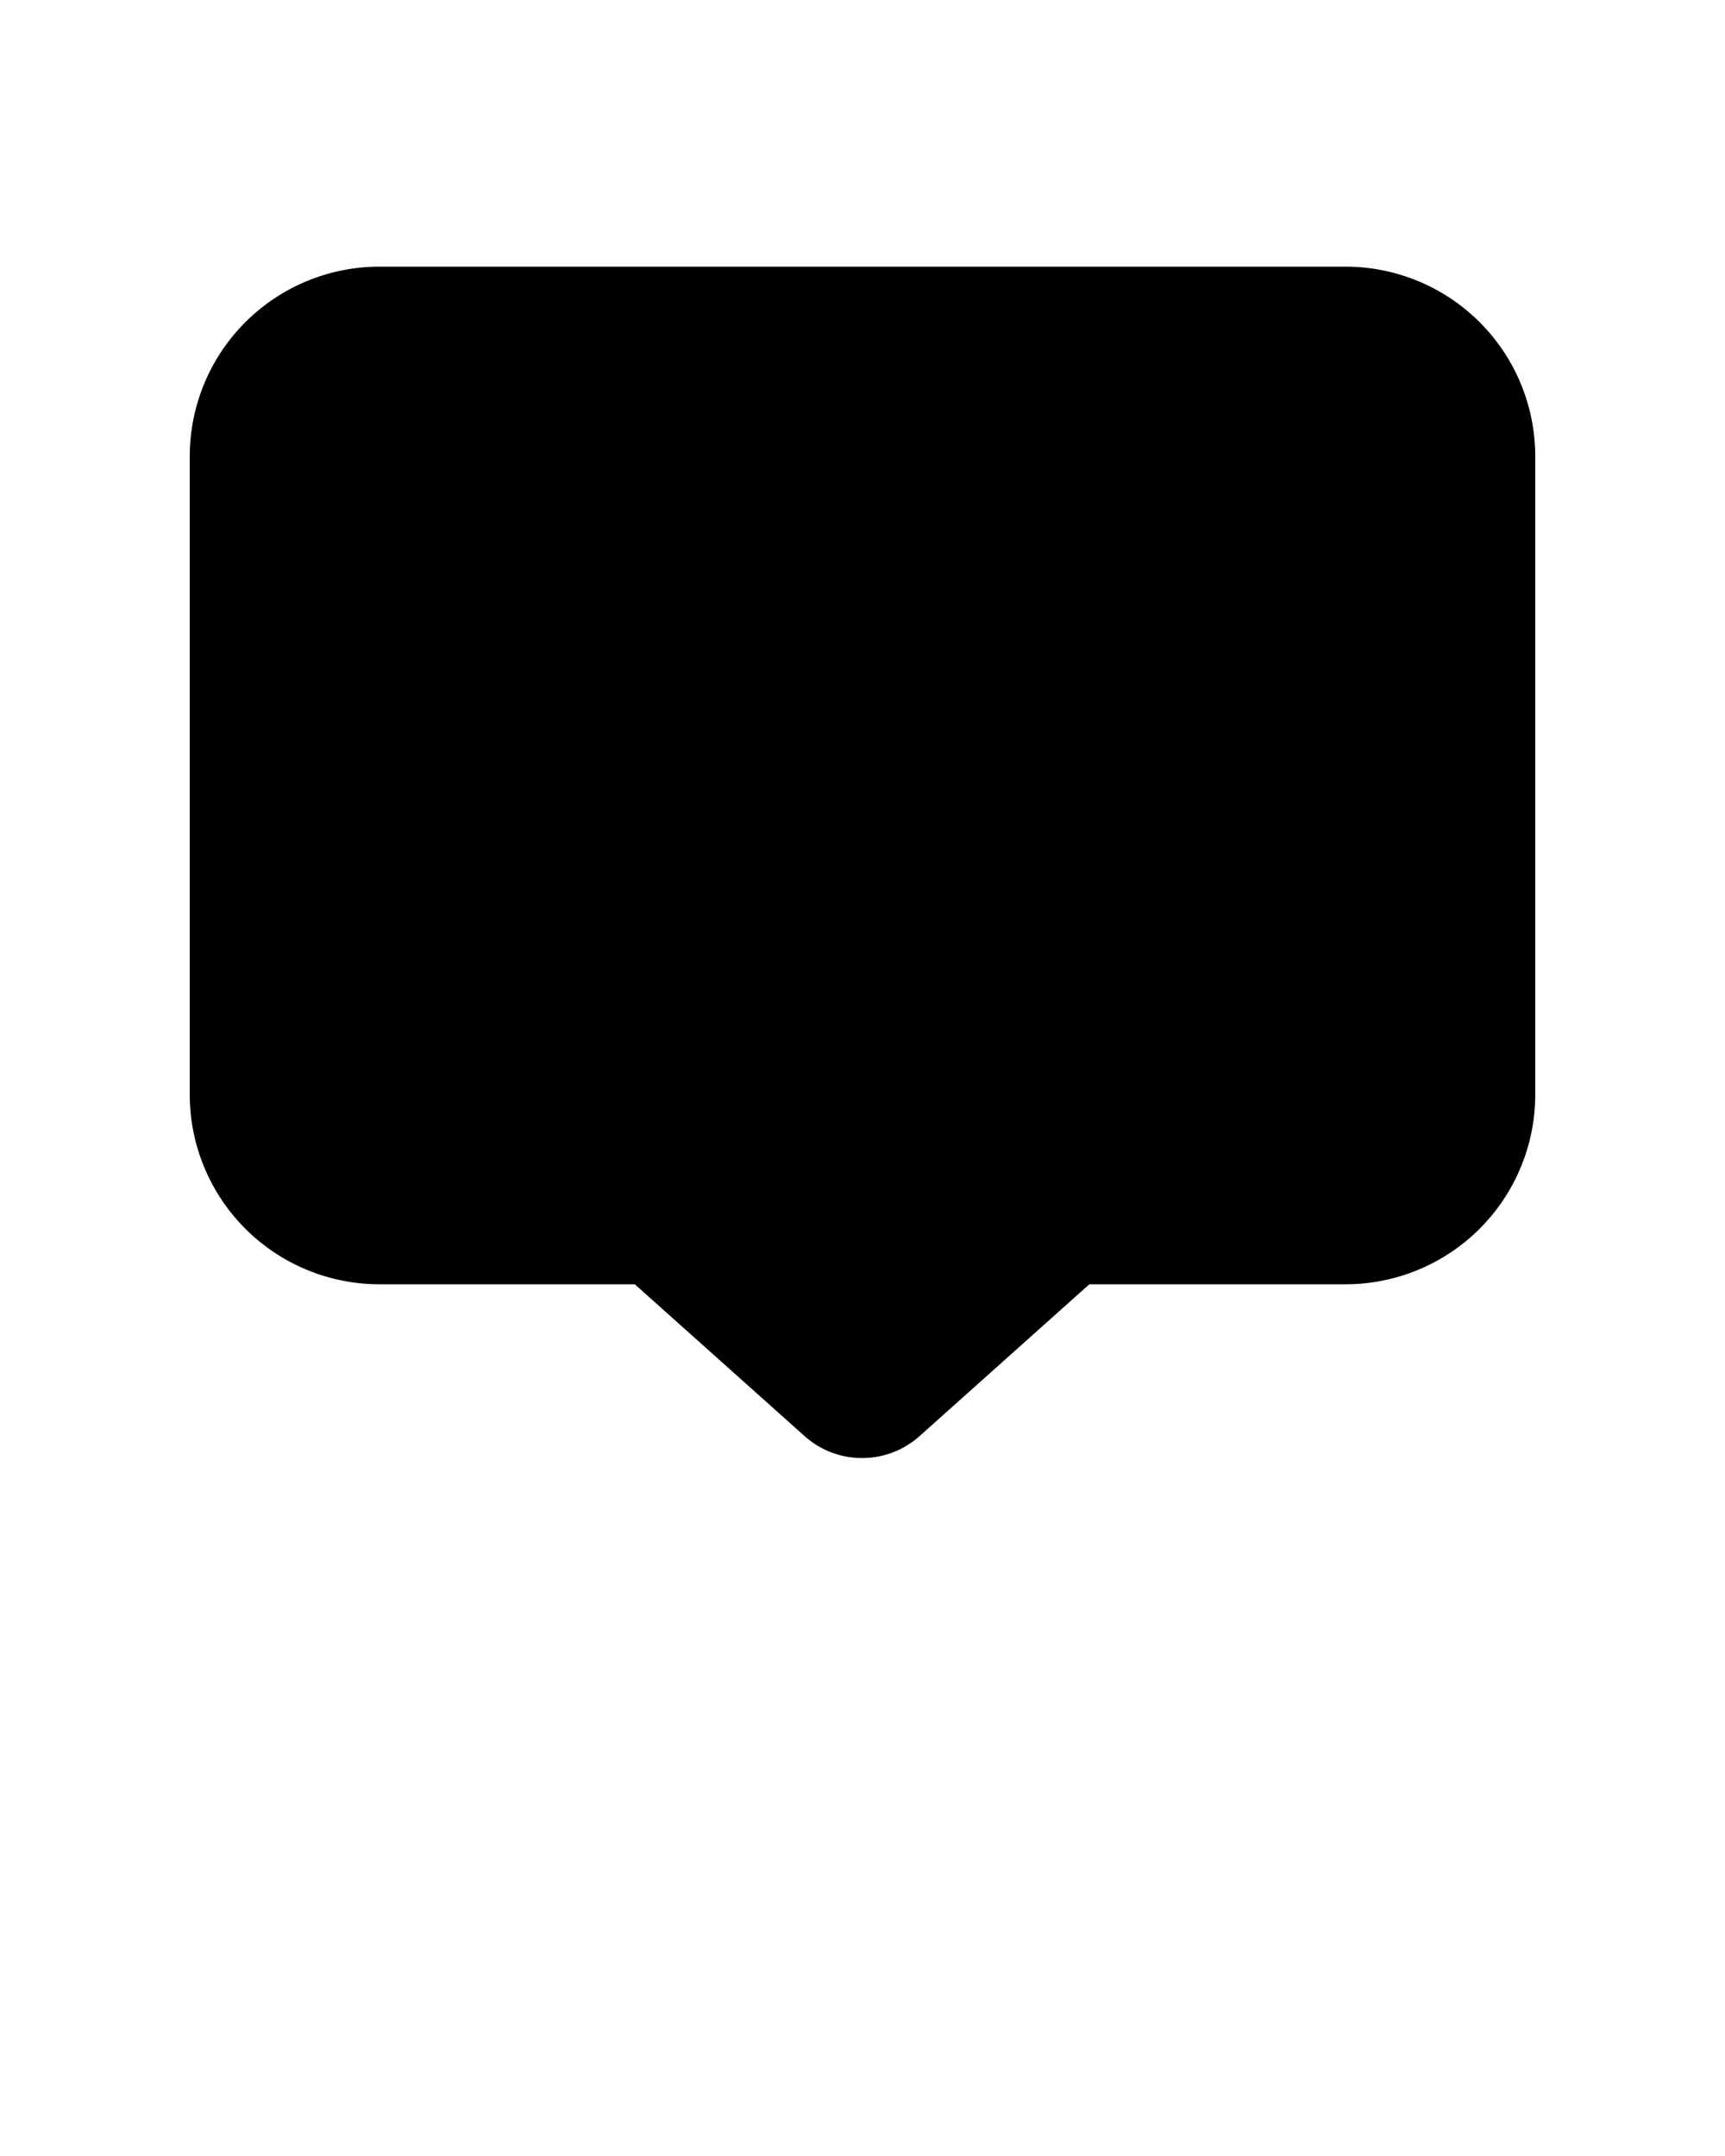 <svg xmlns="http://www.w3.org/2000/svg" data-name="Layer 1" viewBox="0 0 100 125" x="0px" y="0px"><title>07</title><path d="M78,15.46H22a11,11,0,0,0-11,11v37a11,11,0,0,0,11,11H36.8l9.84,8.8a5,5,0,0,0,6.67,0l9.84-8.8H78a11,11,0,0,0,11-11v-37A11,11,0,0,0,78,15.46Z"/></svg>